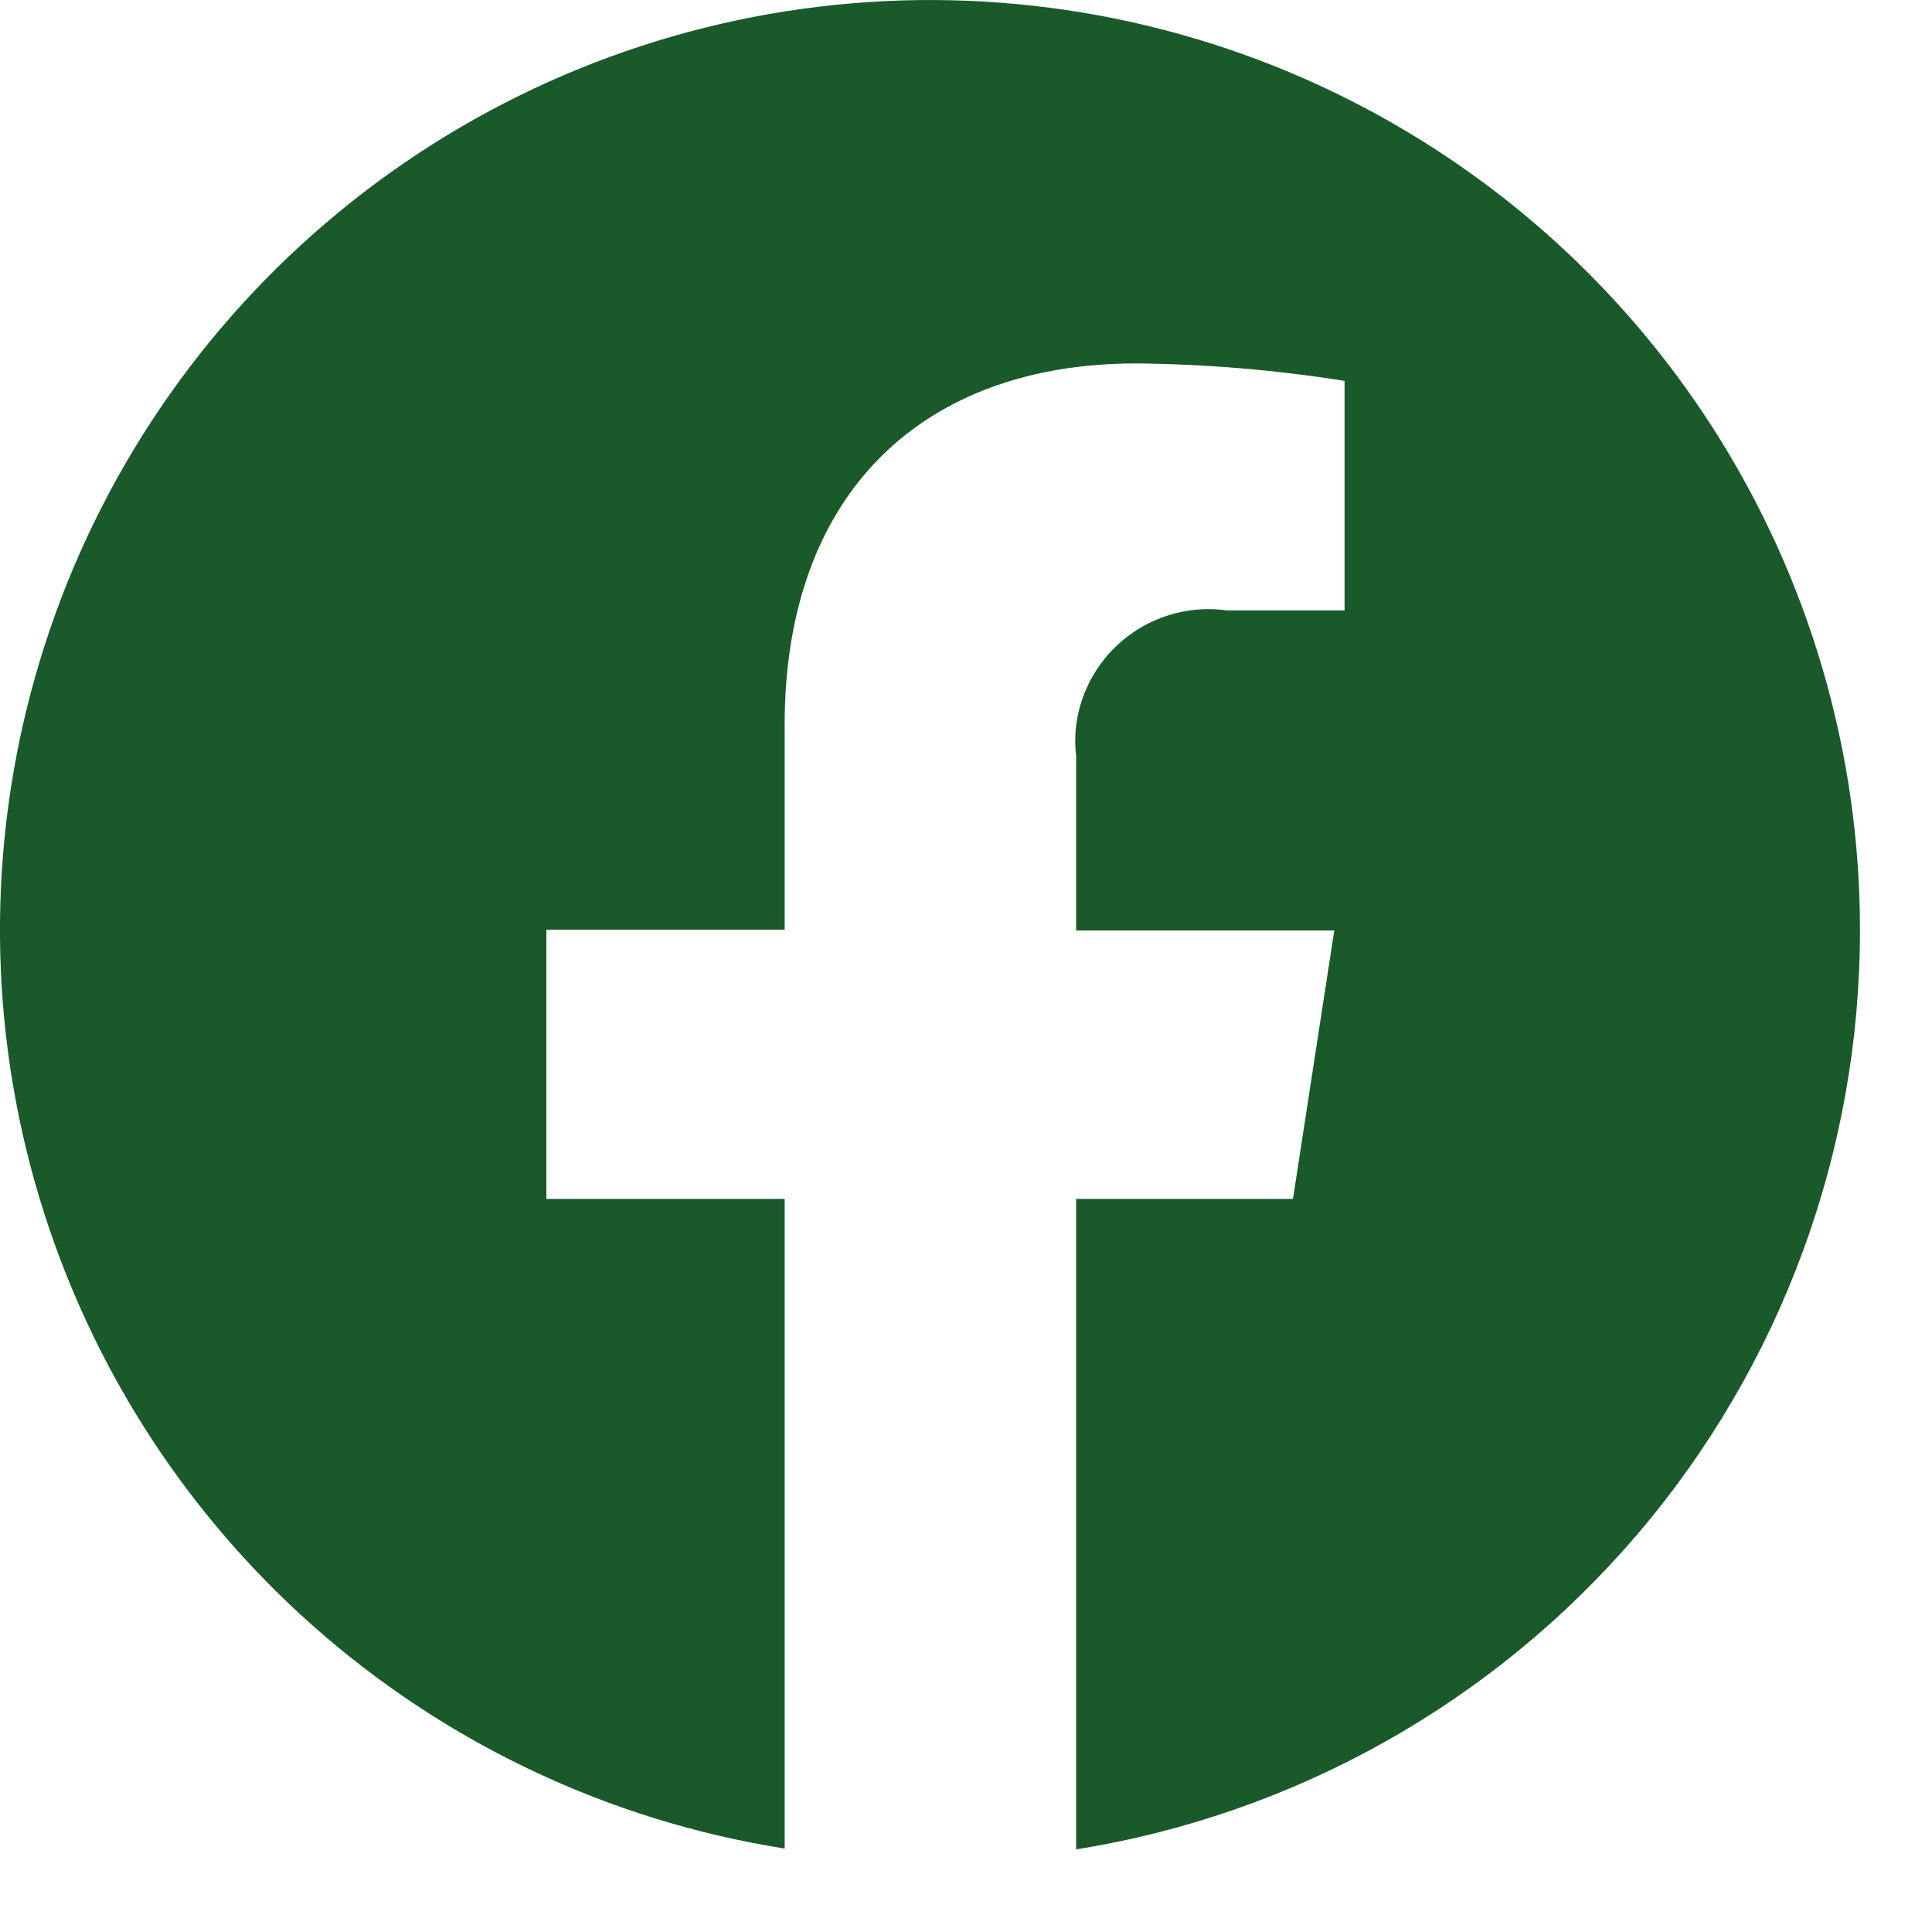 <svg width="21" height="21" viewBox="0 0 21 21" fill="none" xmlns="http://www.w3.org/2000/svg">
<path d="M20.217 10.105C20.217 8.174 19.663 6.283 18.621 4.656C17.579 3.029 16.093 1.736 14.338 0.927C12.584 0.119 10.634 -0.169 8.721 0.096C6.808 0.361 5.01 1.169 3.542 2.424C2.073 3.678 0.995 5.328 0.435 7.176C-0.126 9.025 -0.145 10.995 0.38 12.854C0.905 14.713 1.951 16.383 3.395 17.666C4.84 18.949 6.621 19.791 8.529 20.093V13.032H5.939V10.105H8.529V7.878C8.529 5.349 10.04 3.95 12.353 3.95C13.111 3.958 13.867 4.021 14.615 4.14V6.635H13.337C13.147 6.608 12.954 6.62 12.768 6.668C12.582 6.717 12.408 6.802 12.256 6.918C12.103 7.035 11.975 7.18 11.879 7.346C11.783 7.513 11.721 7.696 11.697 7.887C11.684 7.996 11.684 8.106 11.697 8.215V10.114H14.503L14.054 13.032H11.697V20.102C14.074 19.722 16.238 18.506 17.8 16.674C19.362 14.842 20.219 12.513 20.217 10.105Z" fill="#19592A"/>
</svg>
